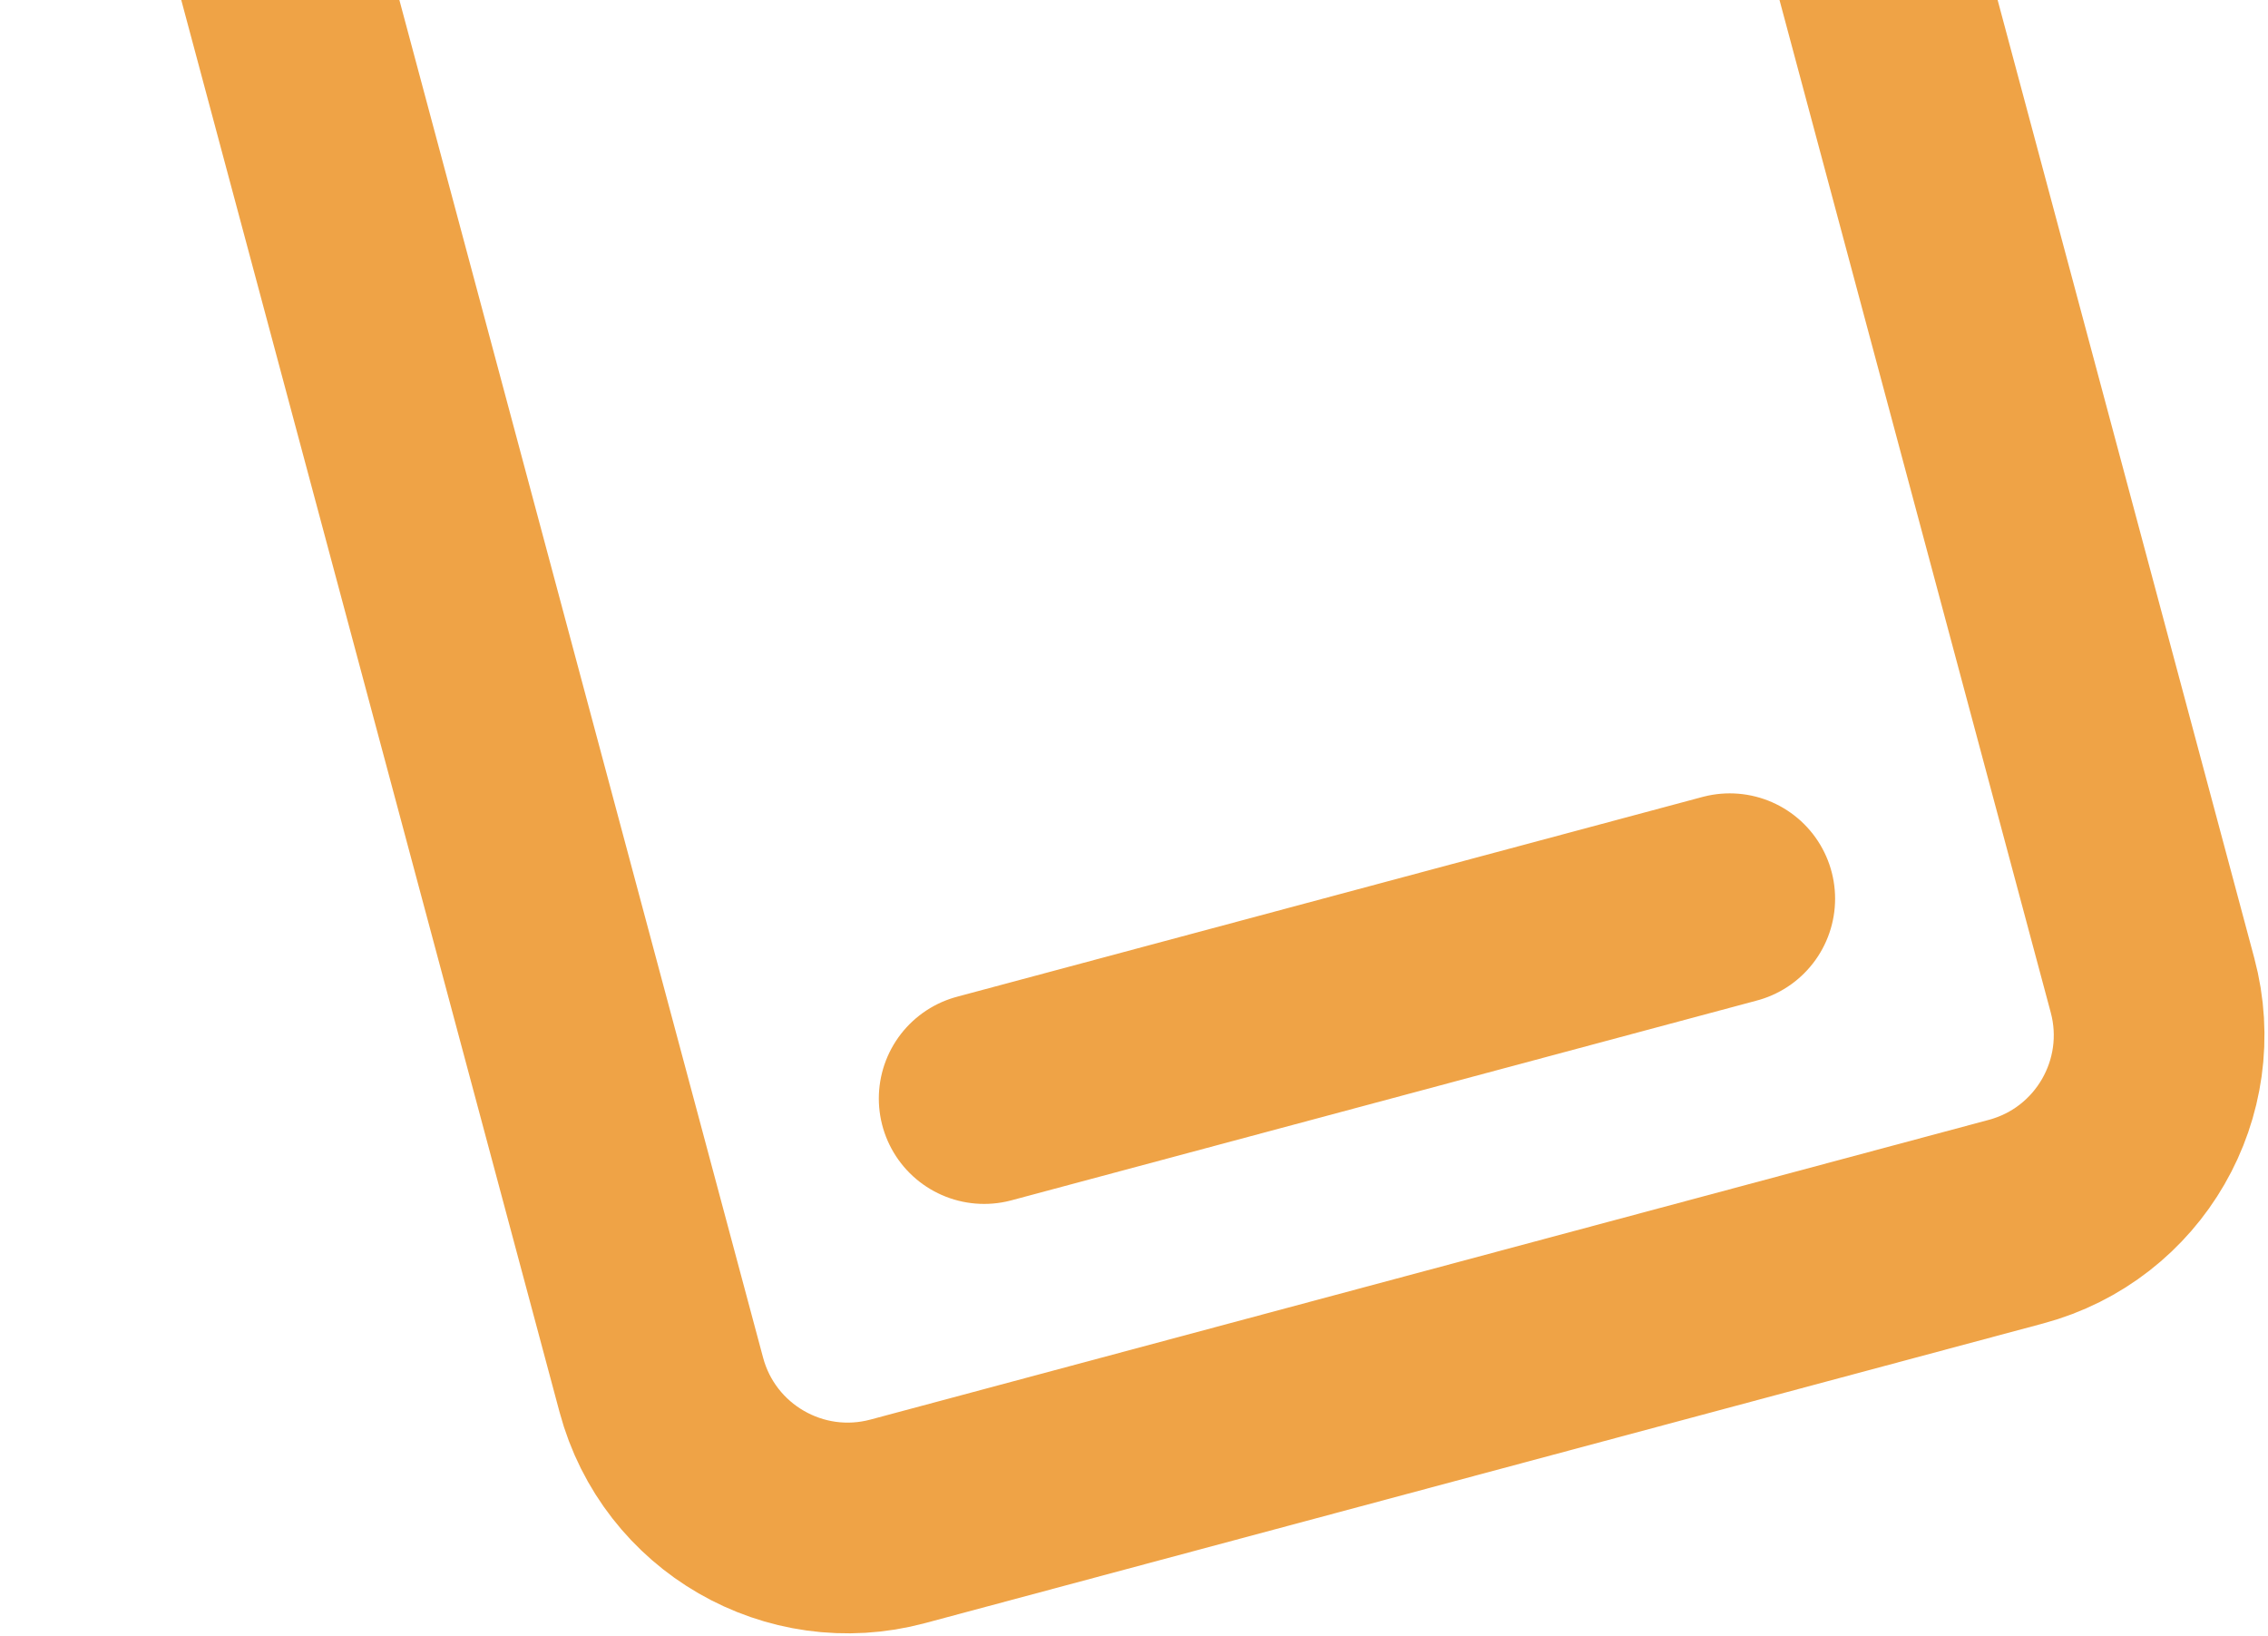 <svg width="183" height="132" viewBox="0 0 183 132" fill="none" xmlns="http://www.w3.org/2000/svg">
<path d="M9.031 -53.719L53.361 111.722C55.586 120.028 64.124 124.957 72.431 122.732L162.671 98.552C170.978 96.326 175.907 87.788 173.681 79.482L129.352 -85.959C127.126 -94.266 118.588 -99.195 110.282 -96.969L20.041 -72.79C11.735 -70.564 6.805 -62.026 9.031 -53.719Z" stroke="#EFA346" stroke-width="17" stroke-linecap="round" stroke-linejoin="round"/>
<path d="M139.57 72.502L79.41 88.622" stroke="#EFA346" stroke-width="17" stroke-linecap="round" stroke-linejoin="round"/>
</svg>
